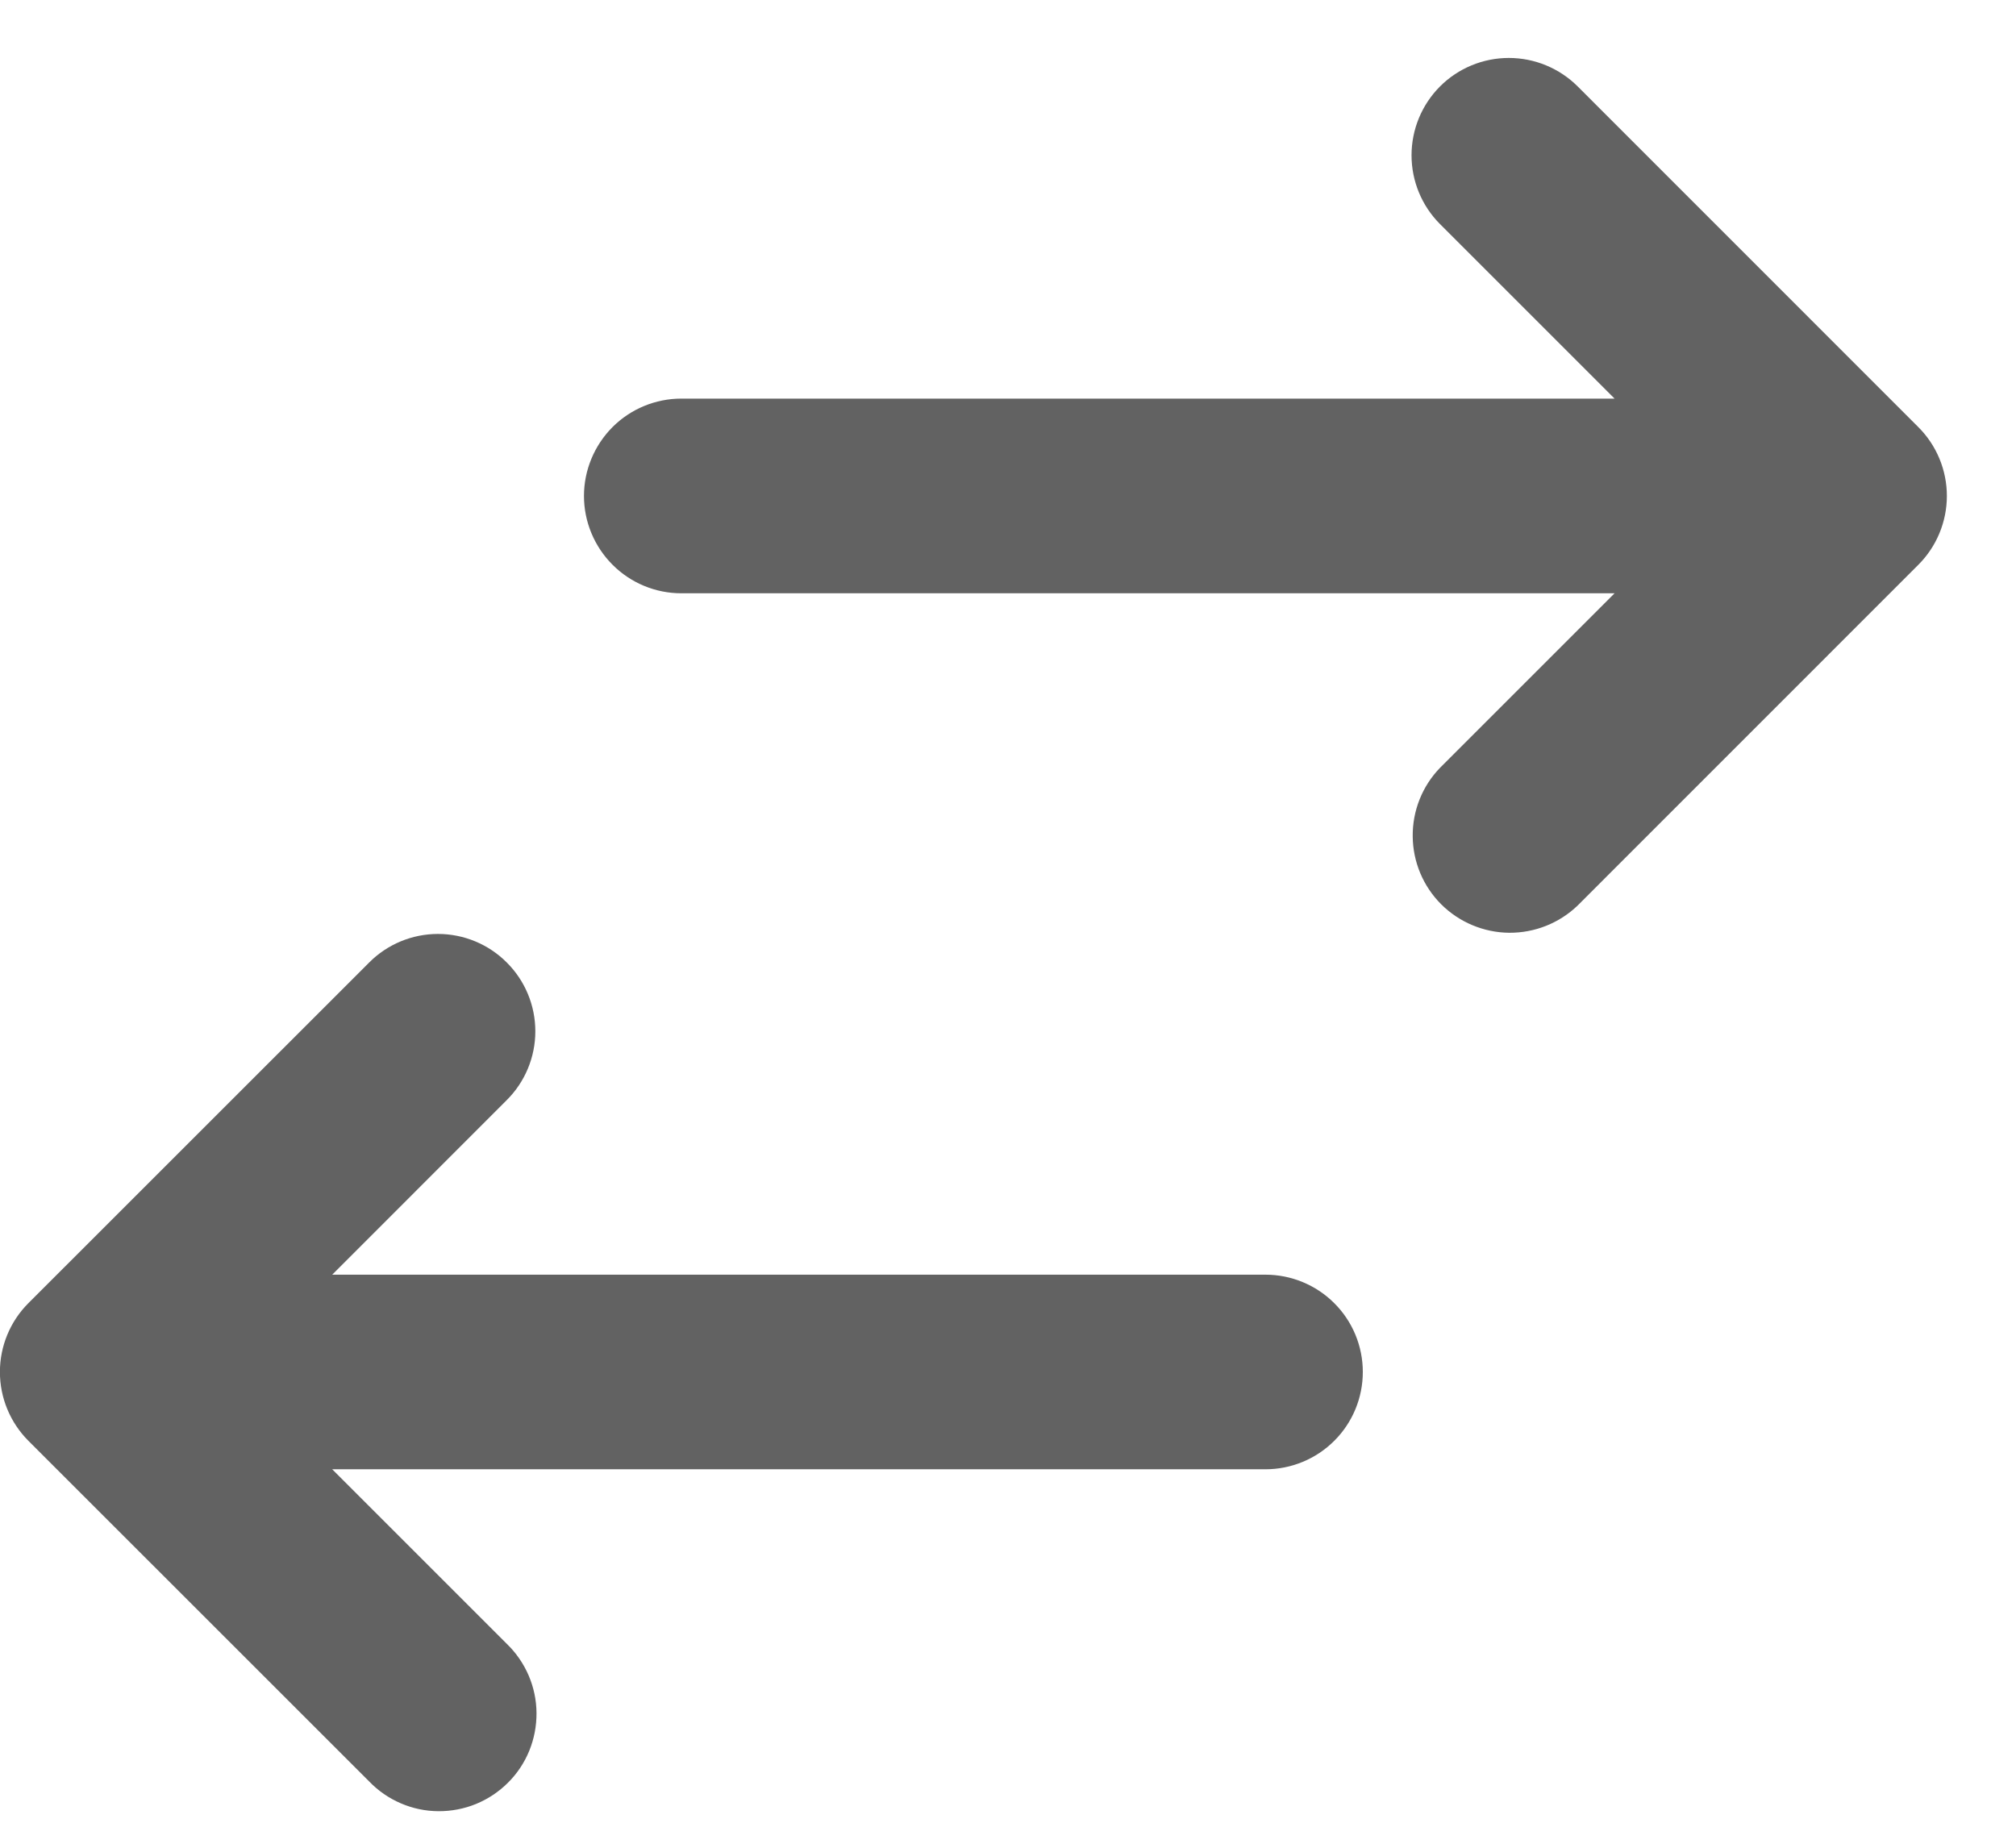 <svg width="24" height="22" viewBox="0 0 24 22" fill="none" xmlns="http://www.w3.org/2000/svg">
<path fill-rule="evenodd" clip-rule="evenodd" d="M6.033 11.46C6.251 11.677 6.373 11.972 6.373 12.279C6.373 12.586 6.251 12.881 6.033 13.098L3.955 15.177H15.065C15.372 15.177 15.667 15.299 15.884 15.516C16.102 15.733 16.224 16.028 16.224 16.335C16.224 16.643 16.102 16.938 15.884 17.155C15.667 17.372 15.372 17.494 15.065 17.494H3.955L6.033 19.572C6.144 19.679 6.232 19.807 6.293 19.948C6.354 20.09 6.386 20.242 6.387 20.396C6.388 20.55 6.359 20.702 6.301 20.845C6.243 20.987 6.157 21.117 6.048 21.225C5.939 21.334 5.81 21.42 5.667 21.479C5.525 21.537 5.372 21.566 5.218 21.565C5.064 21.564 4.912 21.532 4.771 21.471C4.629 21.41 4.502 21.322 4.395 21.211L0.338 17.155C0.121 16.937 -0.001 16.643 -0.001 16.335C-0.001 16.028 0.121 15.733 0.338 15.516L4.395 11.46C4.612 11.242 4.907 11.12 5.214 11.12C5.521 11.12 5.816 11.242 6.033 11.46ZM17.143 1.029C17.36 0.812 17.655 0.69 17.962 0.69C18.27 0.69 18.564 0.812 18.782 1.029L22.838 5.086C23.055 5.303 23.177 5.598 23.177 5.905C23.177 6.212 23.055 6.507 22.838 6.724L18.782 10.781C18.563 10.992 18.27 11.108 17.966 11.106C17.663 11.103 17.372 10.981 17.157 10.767C16.942 10.552 16.82 10.261 16.818 9.957C16.815 9.653 16.932 9.36 17.143 9.142L19.221 7.064H8.111C7.804 7.064 7.509 6.942 7.292 6.724C7.075 6.507 6.952 6.212 6.952 5.905C6.952 5.598 7.075 5.303 7.292 5.085C7.509 4.868 7.804 4.746 8.111 4.746H19.221L17.143 2.668C16.926 2.451 16.804 2.156 16.804 1.849C16.804 1.541 16.926 1.247 17.143 1.029Z" fill="#626262"/>
</svg>
